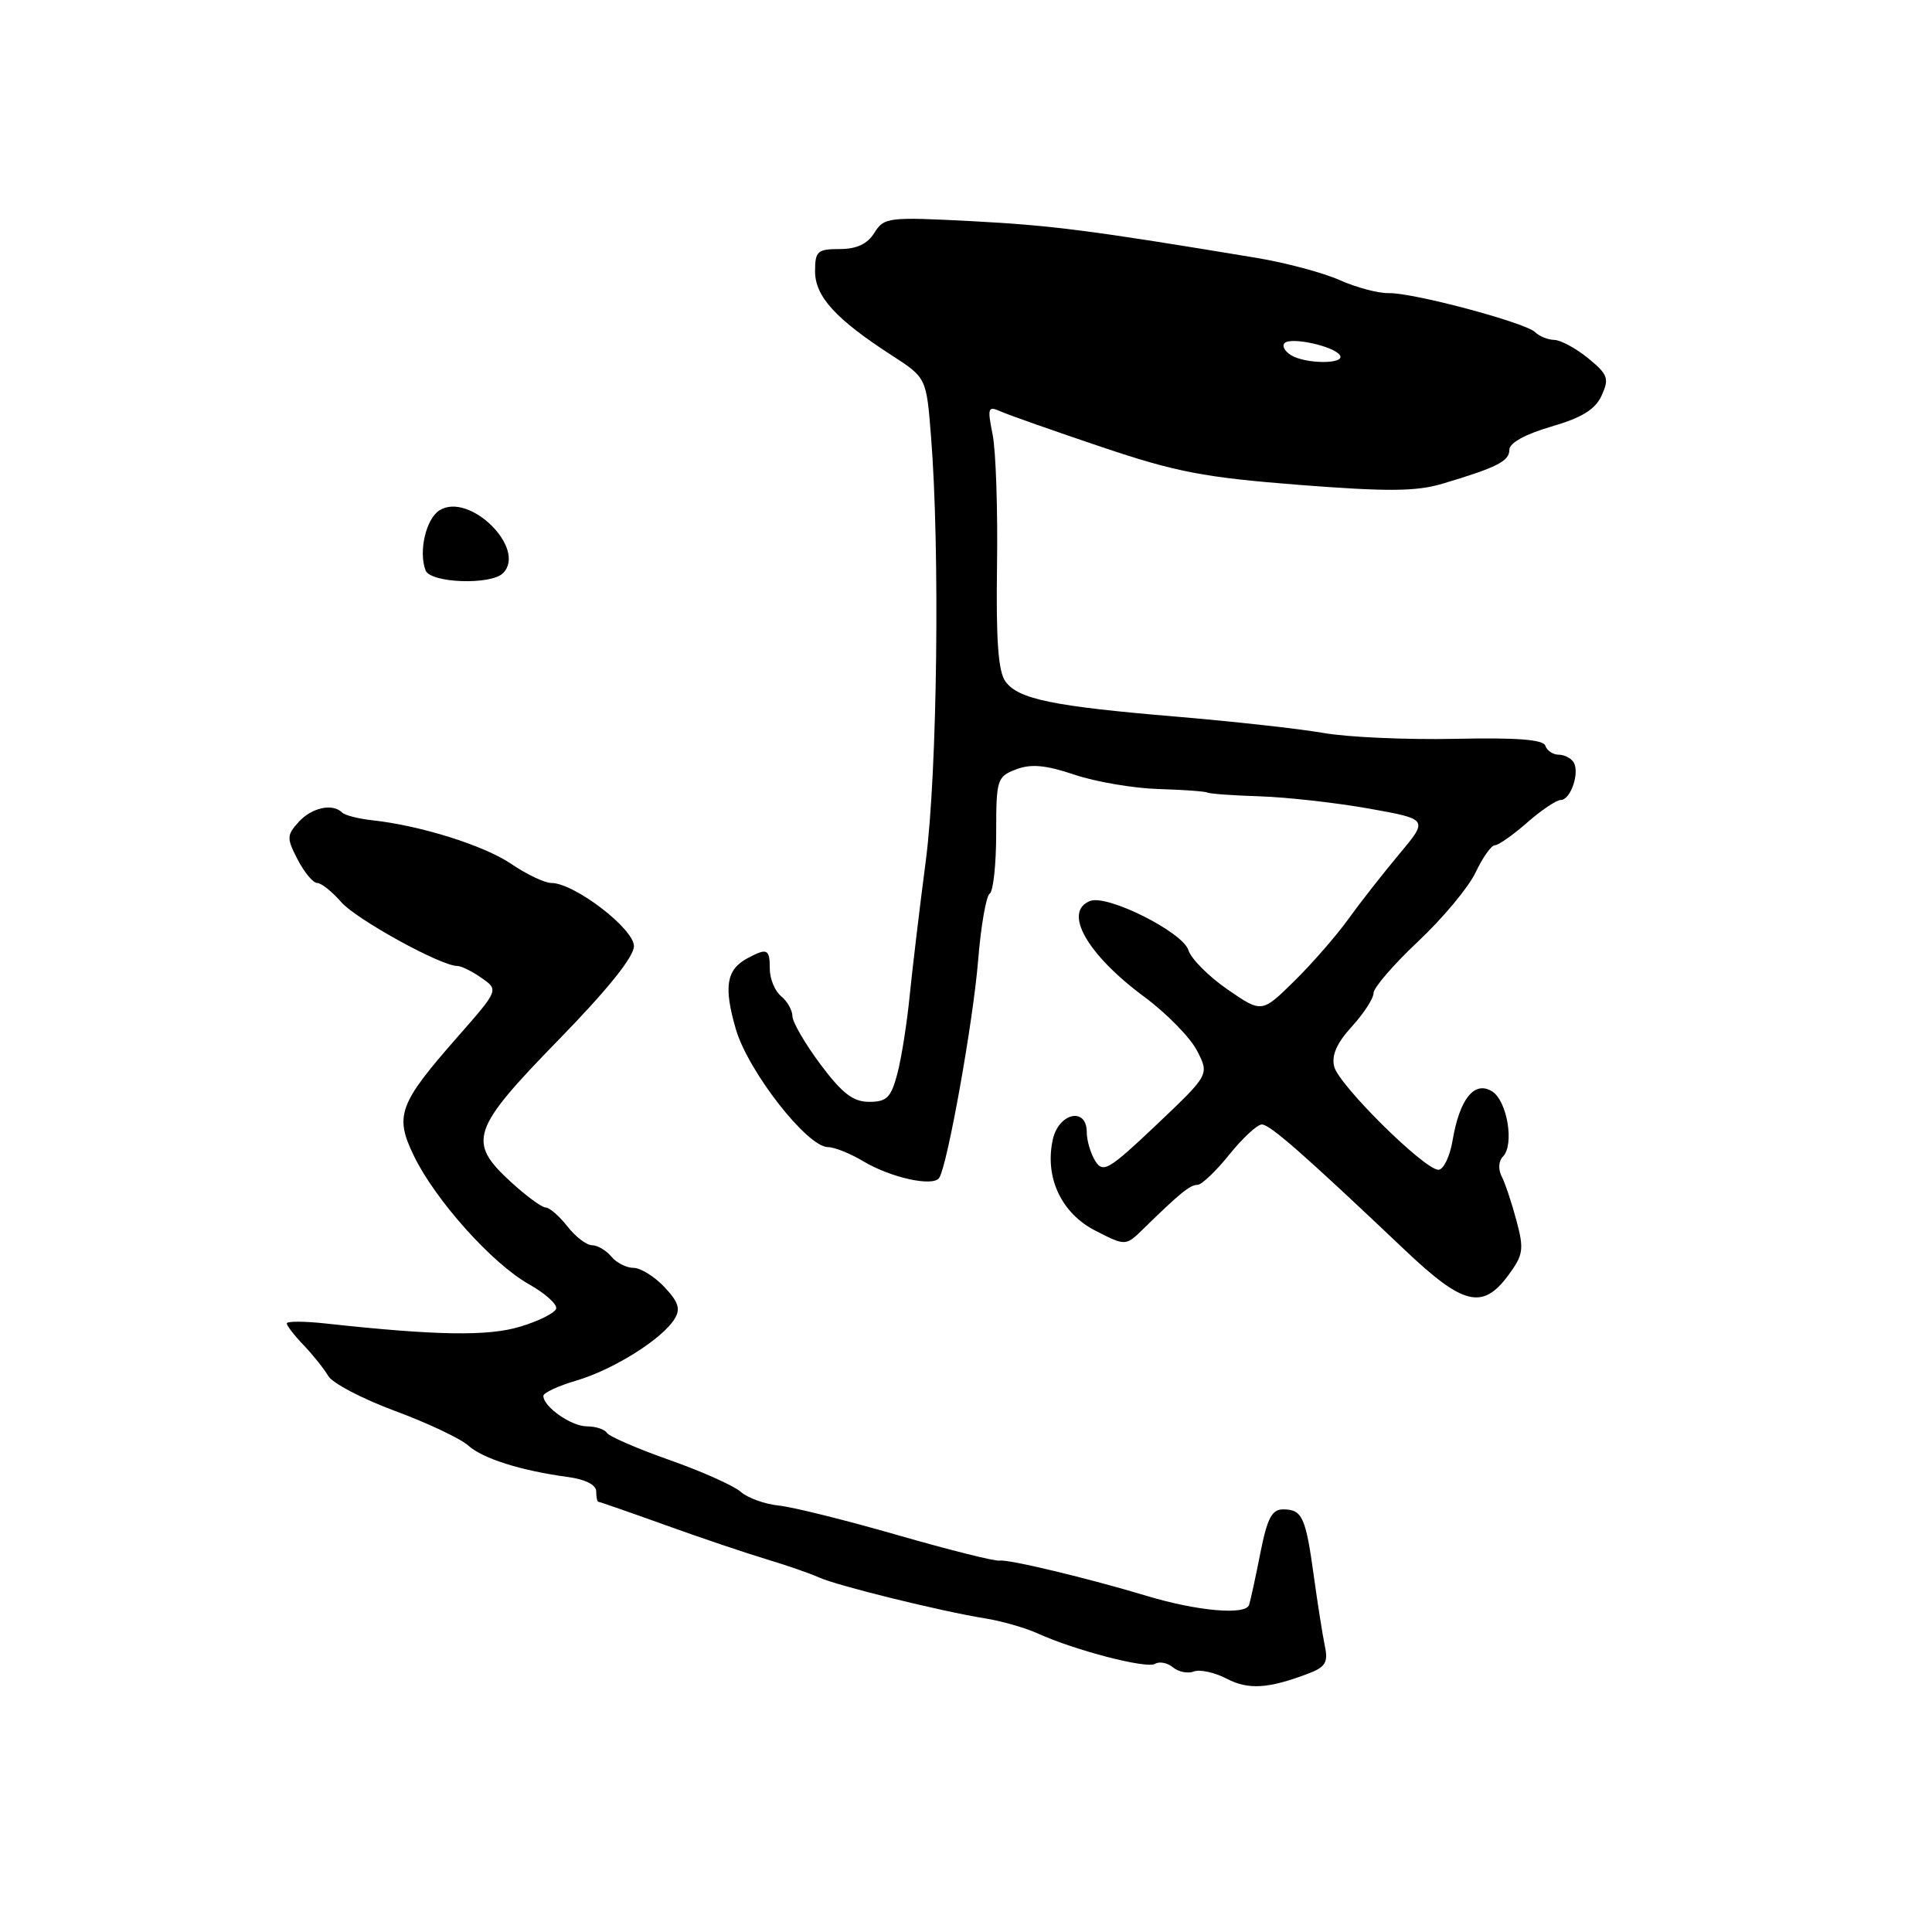 <?xml version="1.0" encoding="UTF-8" standalone="no"?>
<!DOCTYPE svg PUBLIC "-//W3C//DTD SVG 1.1//EN" "http://www.w3.org/Graphics/SVG/1.1/DTD/svg11.dtd" >
<svg xmlns="http://www.w3.org/2000/svg" xmlns:xlink="http://www.w3.org/1999/xlink" version="1.1" viewBox="0 0 256 256">
 <g >
 <path fill="currentColor"
d=" M 173.30 221.78 C 175.63 220.90 176.01 220.28 175.55 218.11 C 175.25 216.67 174.59 212.48 174.08 208.78 C 173.01 201.00 172.55 200.00 170.01 200.00 C 168.53 200.00 167.91 201.20 167.01 205.75 C 166.39 208.91 165.71 212.02 165.51 212.66 C 165.06 214.05 158.65 213.48 152.00 211.48 C 144.25 209.14 133.55 206.57 132.44 206.79 C 131.86 206.90 125.79 205.38 118.94 203.41 C 112.10 201.44 105.00 199.67 103.16 199.49 C 101.33 199.30 99.08 198.49 98.16 197.68 C 97.25 196.87 93.00 194.97 88.72 193.46 C 84.45 191.96 80.71 190.33 80.41 189.86 C 80.12 189.39 78.93 189.00 77.77 189.00 C 75.70 189.00 72.00 186.41 72.00 184.96 C 72.00 184.55 73.99 183.63 76.41 182.92 C 81.28 181.48 87.71 177.45 89.37 174.79 C 90.20 173.46 89.92 172.54 88.04 170.54 C 86.73 169.15 84.88 168.00 83.95 168.00 C 83.01 168.00 81.68 167.32 81.00 166.50 C 80.32 165.68 79.17 165.00 78.45 165.00 C 77.73 165.00 76.26 163.88 75.18 162.50 C 74.10 161.12 72.80 160.00 72.30 160.00 C 71.80 160.00 69.73 158.48 67.70 156.62 C 61.88 151.29 62.43 149.67 74.00 137.80 C 80.47 131.17 84.00 126.78 84.00 125.37 C 84.00 123.05 76.09 117.00 73.06 117.00 C 72.18 117.00 69.80 115.87 67.77 114.49 C 64.14 112.02 55.68 109.37 49.25 108.68 C 47.46 108.48 45.69 108.03 45.33 107.66 C 44.07 106.41 41.30 107.01 39.58 108.91 C 37.98 110.68 37.97 111.05 39.45 113.91 C 40.33 115.61 41.49 117.00 42.03 117.00 C 42.57 117.00 43.99 118.13 45.19 119.51 C 47.20 121.82 58.42 128.00 60.61 128.00 C 61.13 128.00 62.58 128.71 63.82 129.59 C 66.09 131.18 66.09 131.18 60.59 137.44 C 52.82 146.29 52.26 147.84 54.85 153.17 C 57.70 159.04 65.22 167.43 70.06 170.15 C 72.25 171.38 73.88 172.85 73.69 173.42 C 73.50 173.99 71.36 175.06 68.92 175.79 C 64.66 177.08 57.83 176.97 43.25 175.38 C 40.36 175.06 38.00 175.05 38.00 175.36 C 38.00 175.66 39.01 176.97 40.25 178.26 C 41.49 179.56 42.95 181.39 43.50 182.33 C 44.05 183.28 48.03 185.36 52.35 186.96 C 56.67 188.56 61.02 190.62 62.03 191.53 C 63.96 193.27 69.02 194.87 75.25 195.71 C 77.55 196.02 79.00 196.75 79.00 197.61 C 79.00 198.37 79.13 199.00 79.30 199.00 C 79.46 199.00 83.40 200.37 88.05 202.04 C 92.70 203.72 98.75 205.76 101.50 206.59 C 104.25 207.41 107.40 208.51 108.50 209.01 C 110.83 210.09 124.67 213.50 130.50 214.44 C 132.70 214.79 135.85 215.69 137.50 216.44 C 142.48 218.70 151.95 221.15 153.05 220.47 C 153.62 220.12 154.69 220.32 155.42 220.93 C 156.15 221.54 157.40 221.79 158.19 221.48 C 158.98 221.18 160.93 221.60 162.53 222.43 C 165.42 223.93 168.03 223.77 173.30 221.78 Z  M 199.85 168.99 C 201.85 166.28 201.96 165.56 200.94 161.74 C 200.32 159.41 199.44 156.77 198.98 155.88 C 198.50 154.94 198.57 153.83 199.14 153.26 C 200.70 151.70 199.71 145.83 197.69 144.60 C 195.36 143.18 193.41 145.61 192.48 151.09 C 192.12 153.24 191.27 155.00 190.60 155.00 C 188.74 155.00 177.43 143.81 176.79 141.34 C 176.41 139.85 177.12 138.22 179.12 136.03 C 180.70 134.30 182.00 132.30 182.00 131.59 C 182.00 130.88 184.66 127.80 187.90 124.75 C 191.15 121.70 194.58 117.59 195.52 115.61 C 196.46 113.62 197.61 112.00 198.08 112.00 C 198.55 112.00 200.47 110.65 202.35 109.00 C 204.23 107.35 206.24 106.00 206.81 106.00 C 208.12 106.00 209.35 102.37 208.51 101.01 C 208.16 100.45 207.27 100.00 206.52 100.00 C 205.78 100.00 204.99 99.47 204.77 98.82 C 204.50 97.99 200.99 97.72 192.80 97.90 C 186.43 98.03 178.58 97.69 175.36 97.12 C 172.14 96.56 163.43 95.60 156.00 94.97 C 139.53 93.59 134.95 92.65 133.23 90.31 C 132.27 88.98 131.97 84.88 132.11 75.00 C 132.22 67.58 131.96 59.74 131.53 57.59 C 130.81 54.01 130.90 53.76 132.62 54.53 C 133.66 54.99 139.68 57.11 146.00 59.24 C 155.85 62.56 159.60 63.27 172.15 64.25 C 183.87 65.16 187.67 65.13 191.15 64.09 C 198.38 61.93 200.00 61.11 200.00 59.59 C 200.00 58.69 202.11 57.53 205.54 56.53 C 209.63 55.34 211.38 54.26 212.23 52.40 C 213.25 50.15 213.06 49.62 210.44 47.47 C 208.82 46.15 206.80 45.06 205.95 45.04 C 205.10 45.02 203.96 44.56 203.42 44.02 C 202.15 42.75 187.22 38.76 184.00 38.84 C 182.62 38.87 179.70 38.09 177.50 37.11 C 175.30 36.13 170.35 34.81 166.50 34.17 C 144.54 30.53 139.44 29.87 128.85 29.31 C 117.69 28.73 117.15 28.79 115.86 30.85 C 114.93 32.34 113.51 33.00 111.26 33.00 C 108.31 33.00 108.00 33.29 108.00 35.96 C 108.00 39.28 110.76 42.30 118.12 47.06 C 122.75 50.05 122.75 50.05 123.36 57.77 C 124.56 72.73 124.20 102.30 122.68 114.00 C 121.85 120.33 120.89 128.43 120.53 132.00 C 120.18 135.57 119.45 140.19 118.91 142.25 C 118.07 145.43 117.51 146.00 115.17 146.00 C 113.04 146.00 111.59 144.88 108.71 141.03 C 106.67 138.29 105.00 135.42 105.00 134.65 C 105.00 133.88 104.33 132.68 103.50 132.00 C 102.67 131.32 102.00 129.69 102.00 128.38 C 102.00 125.73 101.67 125.57 99.05 126.97 C 96.24 128.48 95.87 130.73 97.50 136.36 C 99.13 141.96 106.97 152.00 109.71 152.00 C 110.56 152.00 112.67 152.84 114.38 153.87 C 118.06 156.07 123.70 157.30 124.46 156.06 C 125.57 154.27 128.94 135.40 129.60 127.33 C 129.97 122.72 130.67 118.71 131.14 118.41 C 131.61 118.12 132.00 114.52 132.00 110.42 C 132.00 103.26 132.11 102.91 134.65 101.94 C 136.64 101.19 138.57 101.37 142.40 102.66 C 145.20 103.60 150.20 104.45 153.50 104.55 C 156.80 104.65 159.72 104.86 160.00 105.02 C 160.28 105.18 163.43 105.41 167.00 105.52 C 170.57 105.64 177.05 106.37 181.39 107.14 C 189.28 108.55 189.28 108.55 185.39 113.19 C 183.25 115.75 180.20 119.64 178.62 121.84 C 177.03 124.04 173.81 127.73 171.46 130.04 C 167.19 134.23 167.19 134.23 162.66 131.11 C 160.17 129.40 157.83 127.05 157.47 125.90 C 156.71 123.50 146.74 118.50 144.46 119.38 C 140.80 120.78 144.02 126.47 151.67 132.12 C 154.58 134.28 157.71 137.47 158.61 139.22 C 160.25 142.39 160.25 142.39 153.26 149.02 C 146.92 155.03 146.16 155.48 145.13 153.84 C 144.51 152.84 144.00 151.12 144.00 150.01 C 144.00 146.64 140.28 147.45 139.50 151.00 C 138.40 156.01 140.63 160.77 145.16 163.08 C 149.16 165.12 149.16 165.12 151.52 162.81 C 156.36 158.08 157.69 157.00 158.67 157.00 C 159.22 157.00 161.11 155.20 162.88 153.00 C 164.65 150.80 166.59 149.00 167.20 149.00 C 168.28 149.00 172.73 152.91 186.18 165.66 C 193.87 172.96 196.45 173.59 199.85 168.99 Z  M 66.65 75.95 C 69.87 72.73 62.20 65.13 58.24 67.62 C 56.44 68.74 55.44 73.09 56.39 75.58 C 57.04 77.27 65.05 77.55 66.65 75.95 Z  M 171.03 47.04 C 170.22 46.53 169.85 45.82 170.21 45.46 C 171.05 44.61 176.81 45.88 177.55 47.08 C 178.29 48.28 172.94 48.25 171.03 47.04 Z "/>
</g>
</svg>
